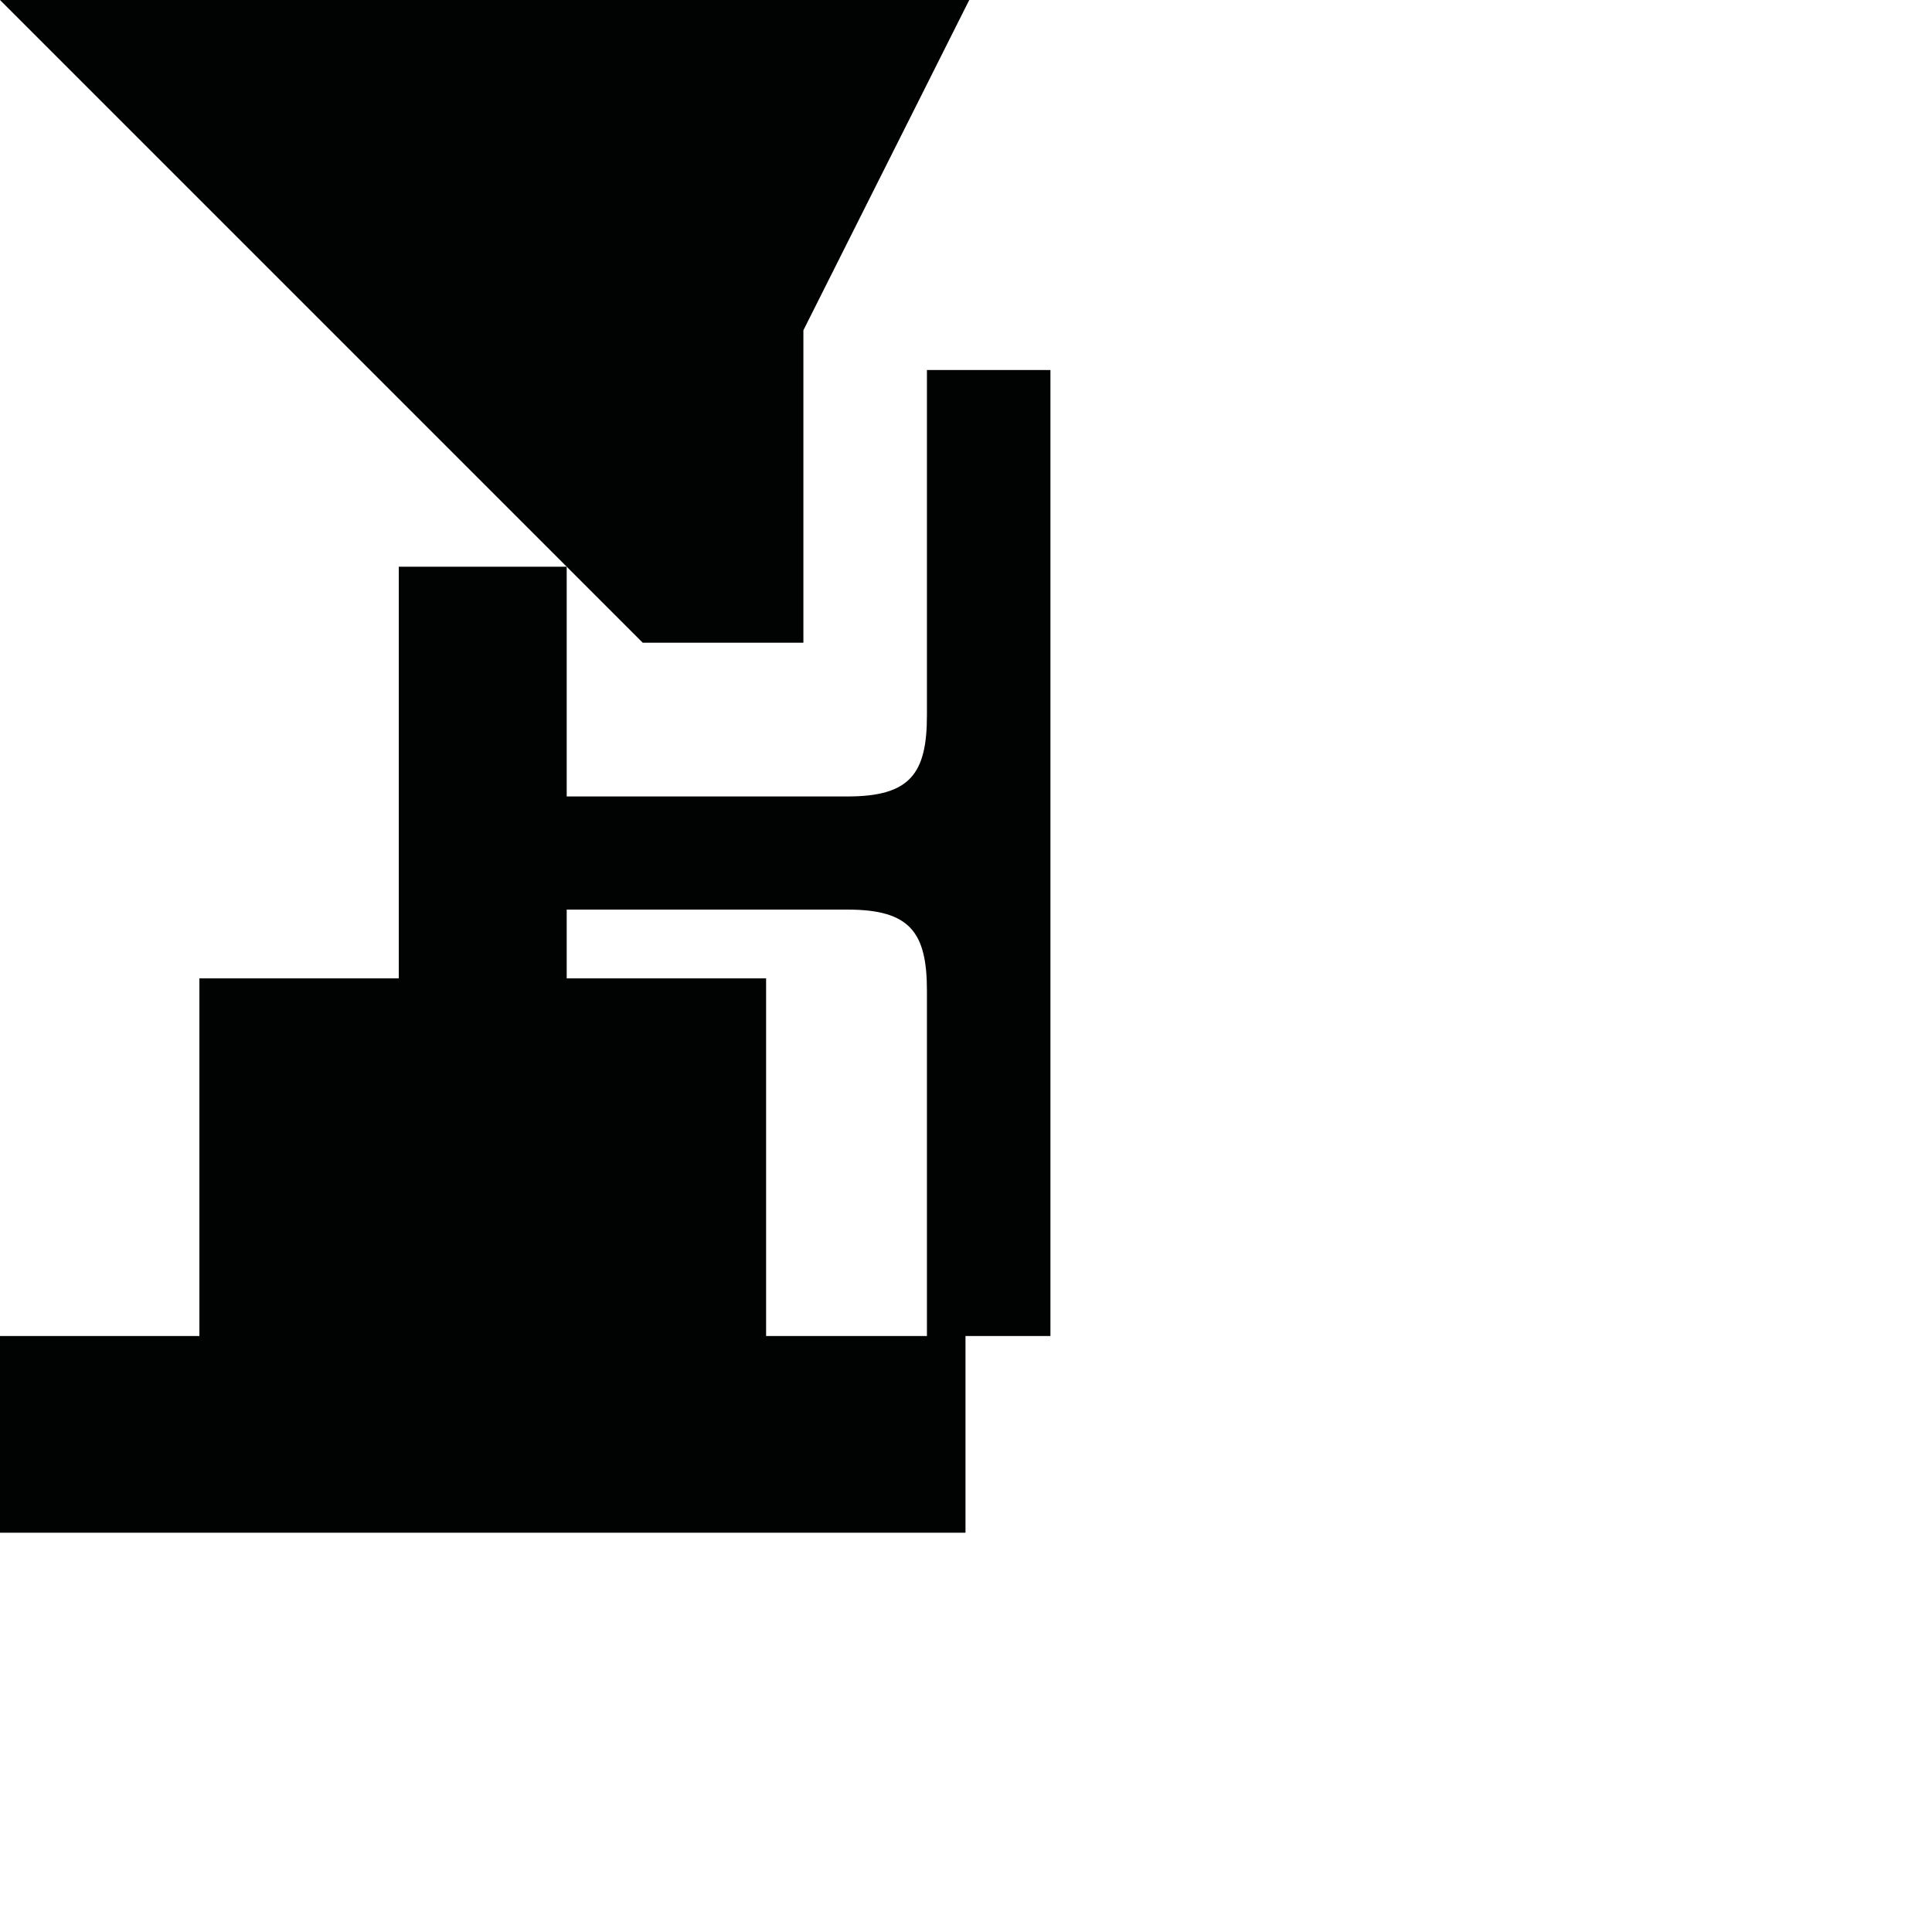 <?xml version="1.0" encoding="utf-8"?>
<!-- Generator: Adobe Illustrator 16.0.0, SVG Export Plug-In . SVG Version: 6.00 Build 0)  -->
<!DOCTYPE svg PUBLIC "-//W3C//DTD SVG 1.1//EN" "http://www.w3.org/Graphics/SVG/1.1/DTD/svg11.dtd">
<svg version="1.1" id="Calque_1" xmlns="http://www.w3.org/2000/svg" xmlns:xlink="http://www.w3.org/1999/xlink" x="0px" y="0px"
	 width="1190.551px" height="1190.551px" viewBox="0 0 1190.551 1190.551" enable-background="new 0 0 1190.551 1190.551"
	 xml:space="preserve">
<g>
	<polygon fill="#010202" points="495.072,396.058 495.072,203.522 597.281,0 0,0 349.216,349.216 396.058,396.058 	"/>
	<path fill="#010202" d="M571.202,228.016c0,0,0,159.586,0,212.779c0,36-10.396,50-48.896,50h-173.09V349.216H245.745v253.676
		H122.873v220.407H0v121.195h594.962V823.299H472.09V602.892H349.216v-42.371l173.09-0.001c38.5,0,48.896,14,48.896,50
		c0,53.194,0,212.778,0,212.778h76.104V528.206v-5.1V228.016H571.202z"/>
</g>
</svg>
